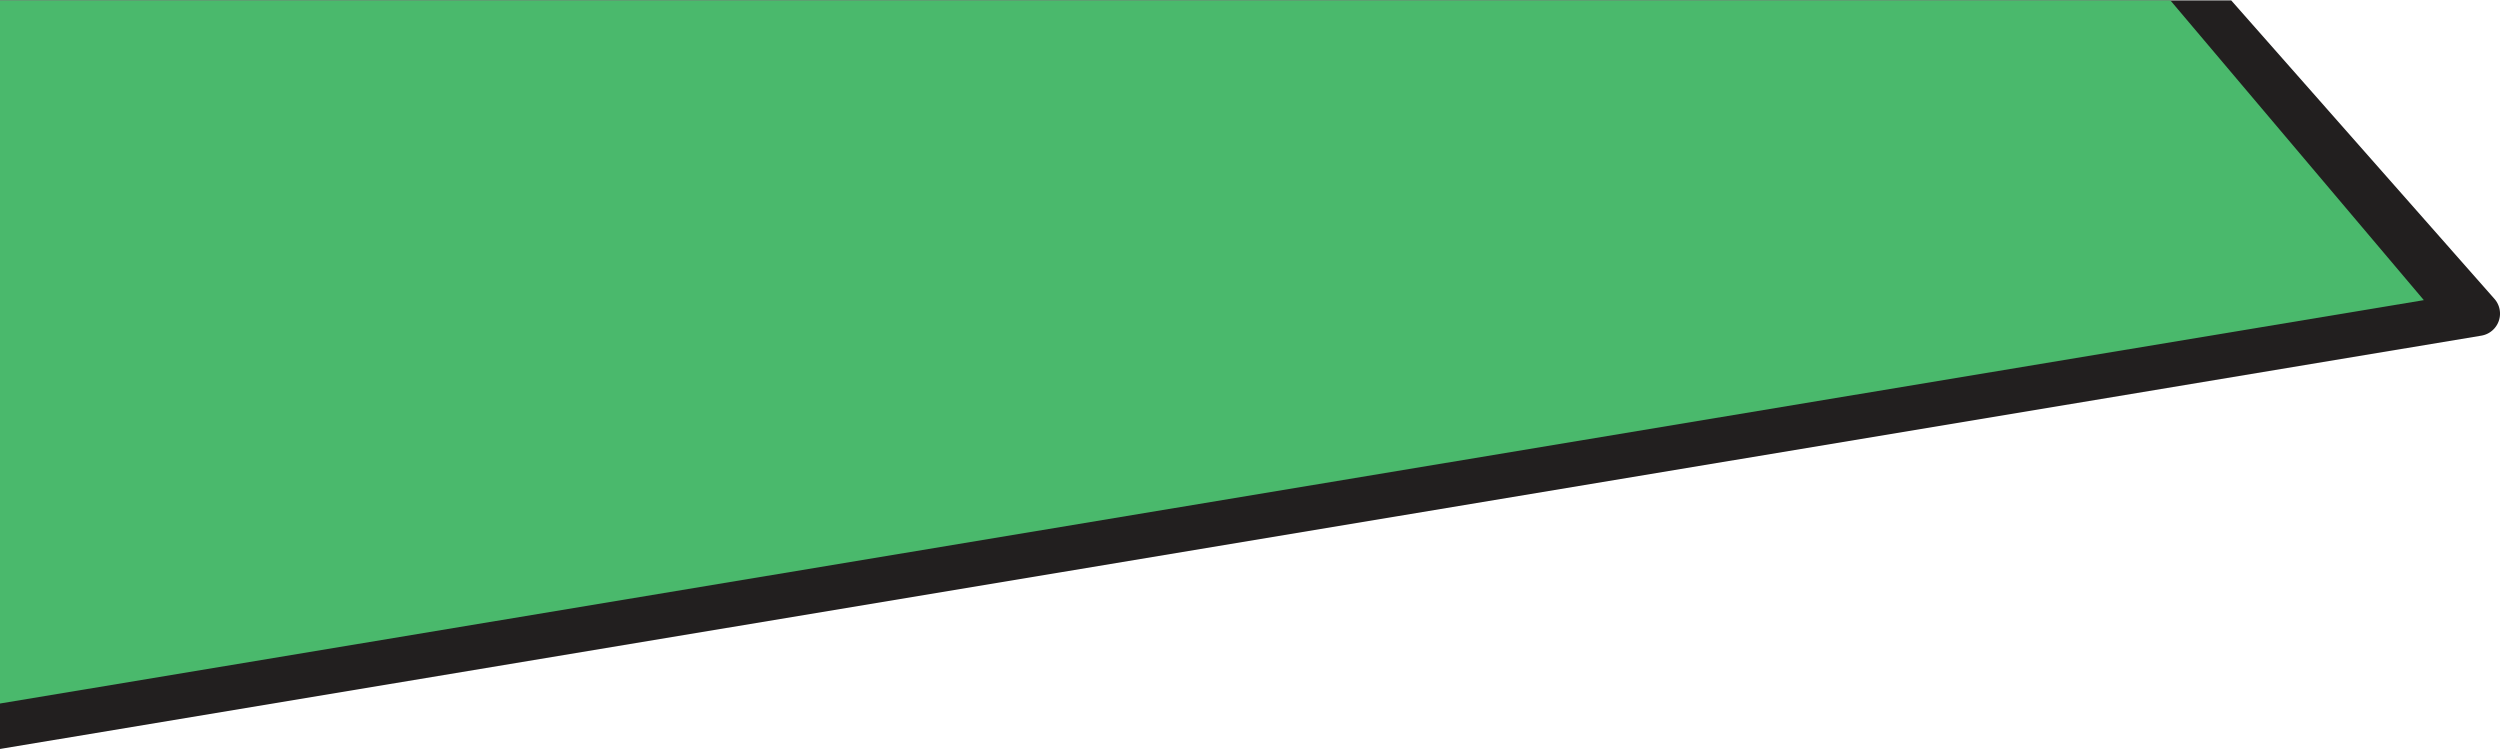 <svg id="Layer_1" data-name="Layer 1" xmlns="http://www.w3.org/2000/svg" width="5.84in" height="1.75in" viewBox="0 0 420.82 125.96">
  <defs>
    <style>
      .cls-1 {
        fill: #221f1f;
      }

      .cls-2 {
        fill: #4ab96c;
      }
    </style>
  </defs>
  <g id="Layer_2" data-name="Layer 2">
    <g id="Layer_1-2" data-name="Layer 1-2">
      <path class="cls-1" d="M0,0V126L417.67,56.43a3.76,3.76,0,0,0,2.21-6.2L375.58,0Z"/>
      <path class="cls-2" d="M0,118.35l408-67.9L365.34,0H0Z"/>
    </g>
  </g>
</svg>
